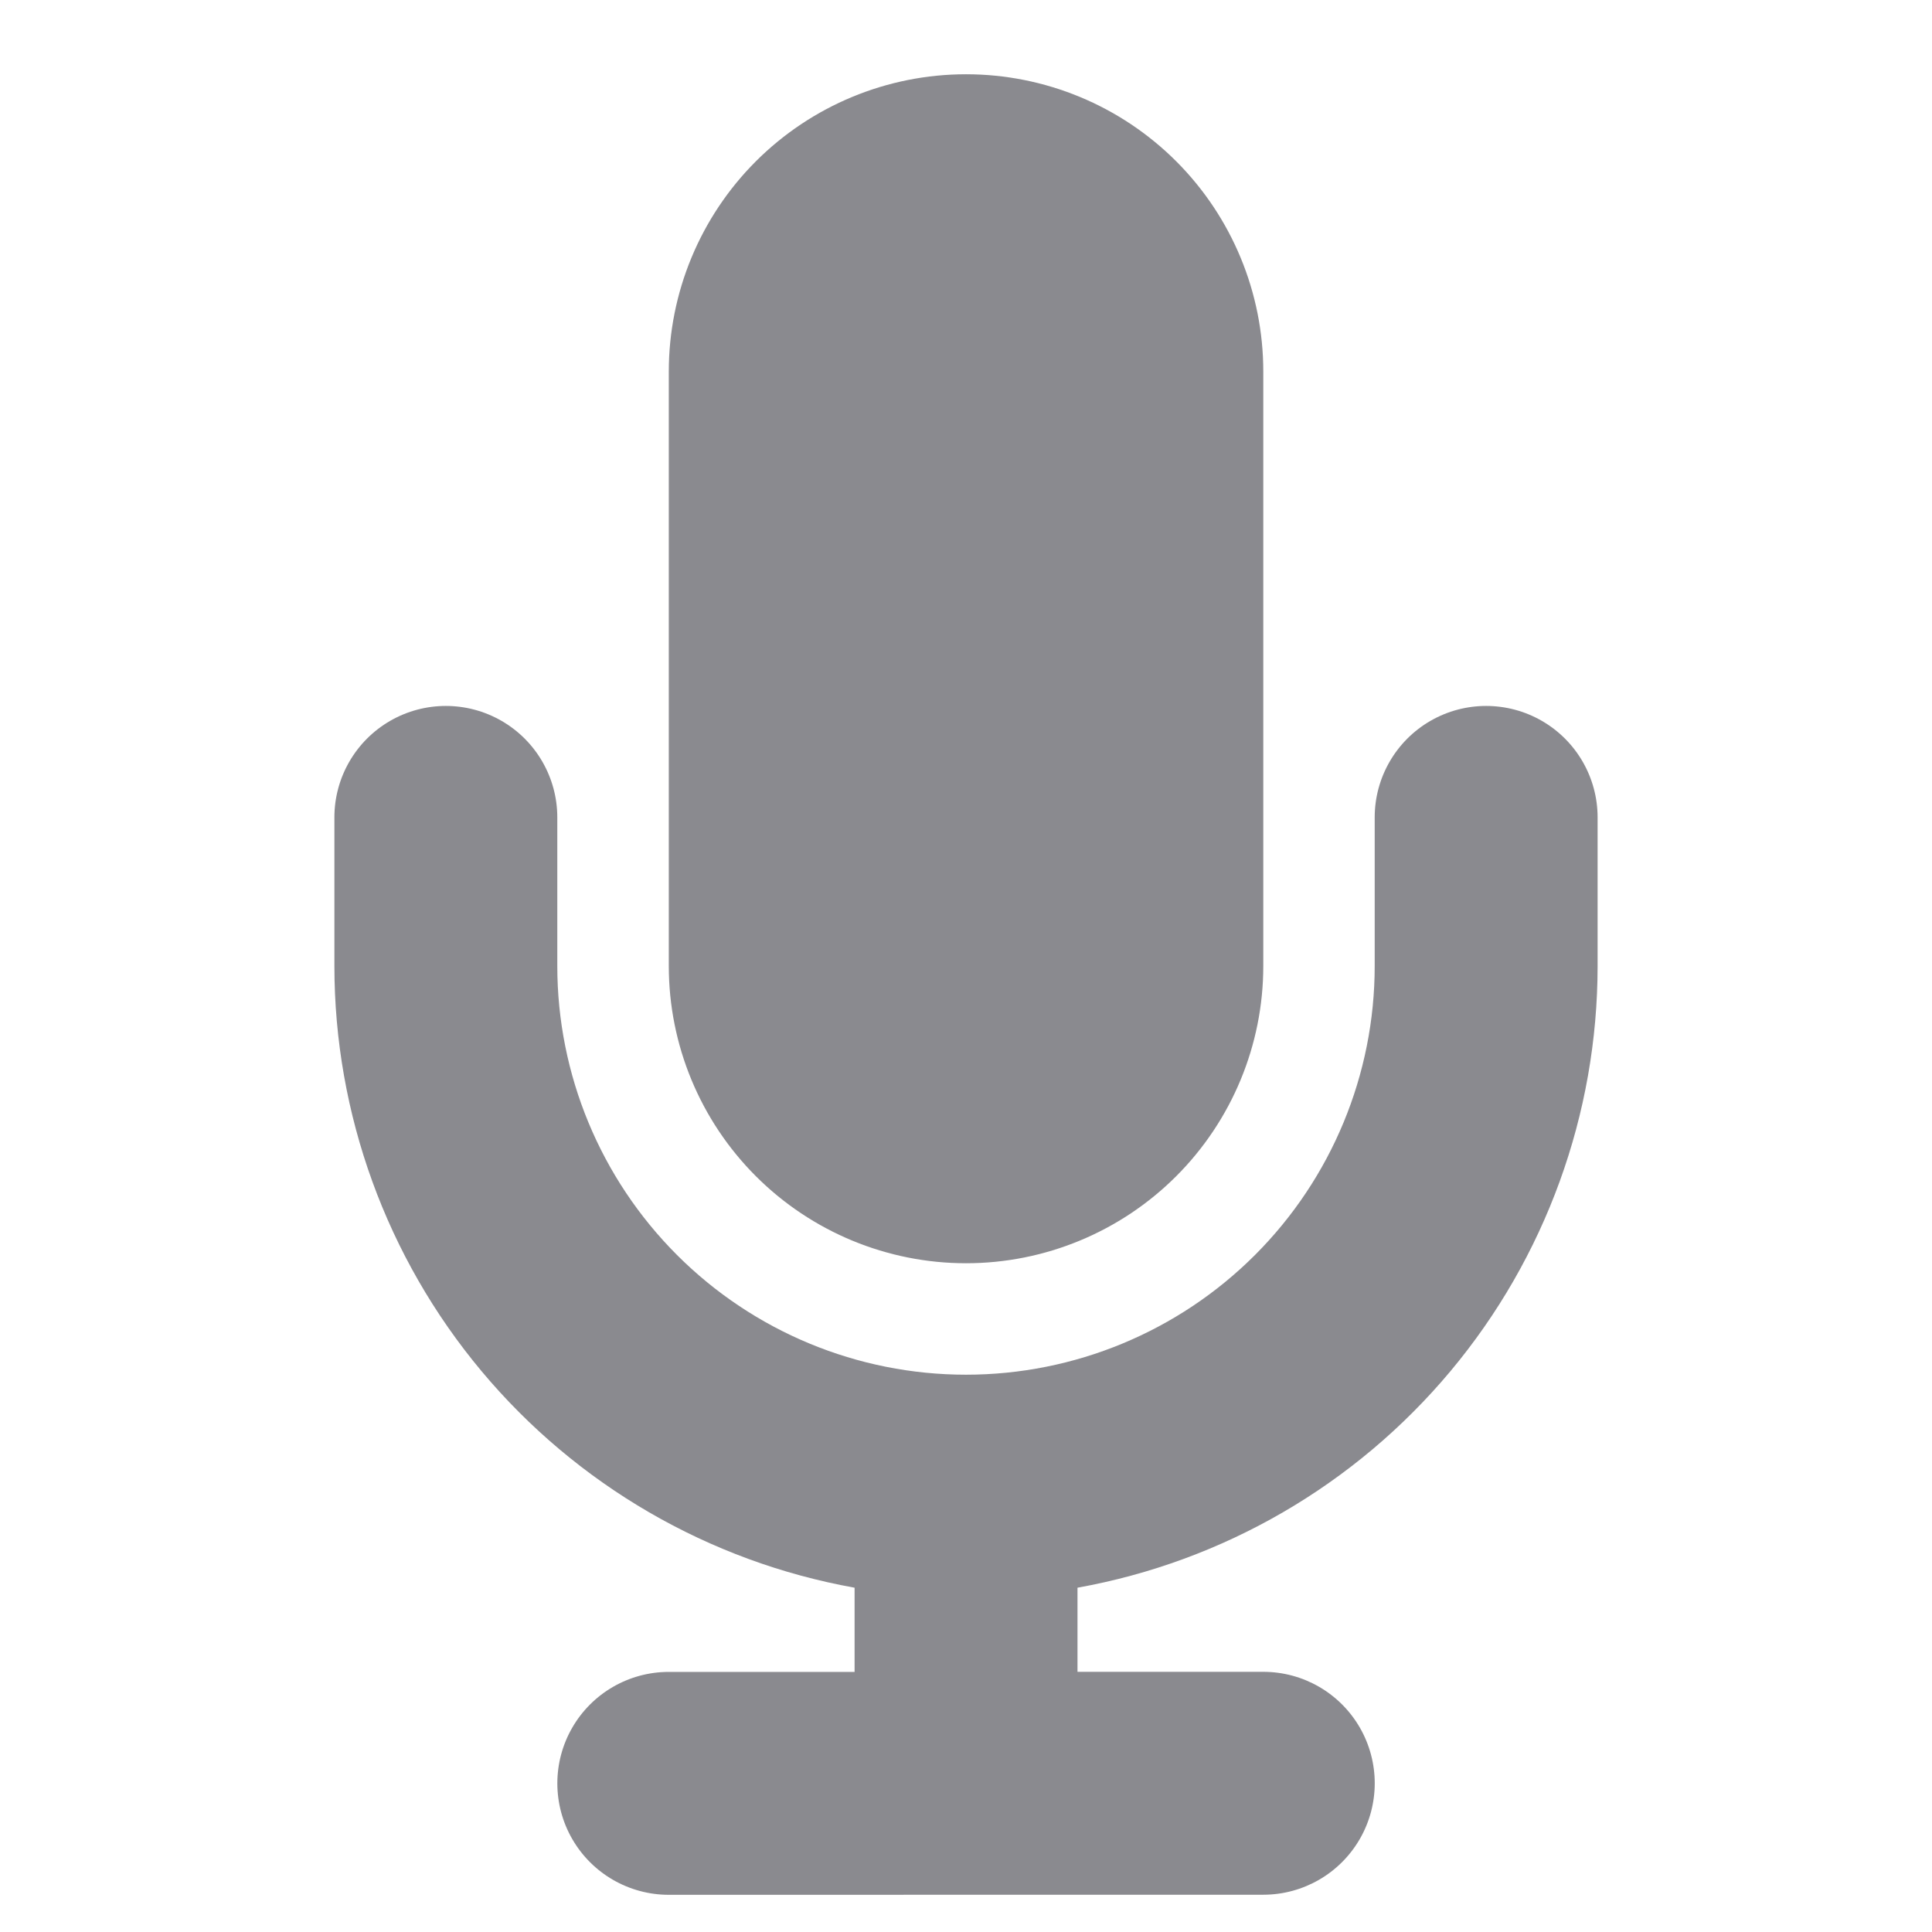 <svg id="mic" xmlns="http://www.w3.org/2000/svg" xmlns:xlink="http://www.w3.org/1999/xlink" width="24" height="24" viewBox="0 0 24 24">
  <defs>
    <clipPath id="clip-path">
      <path id="Combined_Shape" data-name="Combined Shape" d="M4.154,22.615a1.384,1.384,0,1,1,0-2.769H6.462V18.8A7.848,7.848,0,0,1,0,11.077V9.231a1.384,1.384,0,1,1,2.769,0v1.846a5.077,5.077,0,0,0,10.154,0V9.231a1.384,1.384,0,1,1,2.769,0v1.846A7.848,7.848,0,0,1,9.231,18.8v1.045h2.308a1.384,1.384,0,1,1,0,2.769Zm0-11.539V3.692a3.692,3.692,0,0,1,7.385,0v7.385a3.692,3.692,0,1,1-7.385,0Z" transform="translate(0)" fill="none"/>
    </clipPath>
  </defs>
  <rect id="Icons_Mic_background" data-name="Icons/Mic background" width="24" height="24" fill="rgba(0,0,0,0)"/>
  <path id="Combined_Shape-2" data-name="Combined Shape" d="M4.154,22.615a1.384,1.384,0,1,1,0-2.769H6.462V18.8A7.848,7.848,0,0,1,0,11.077V9.231a1.384,1.384,0,1,1,2.769,0v1.846a5.077,5.077,0,0,0,10.154,0V9.231a1.384,1.384,0,1,1,2.769,0v1.846A7.848,7.848,0,0,1,9.231,18.8v1.045h2.308a1.384,1.384,0,1,1,0,2.769Zm0-11.539V3.692a3.692,3.692,0,0,1,7.385,0v7.385a3.692,3.692,0,1,1-7.385,0Z" transform="translate(4.154 0.923)" fill="none"/>
  <g id="Group_2328" data-name="Group 2328" transform="translate(4.154 0.923)" clip-path="url(#clip-path)">
    <g id="_Color" data-name="↳ 🎨Color" transform="translate(-4.154 -0.923)">
      <rect id="_Color_background" data-name="↳ 🎨Color background" width="24" height="24" fill="rgba(0,0,0,0)"/>
      <rect id="Color" width="24" height="24" fill="#8a8a8f"/>
    </g>
  </g>
</svg>
